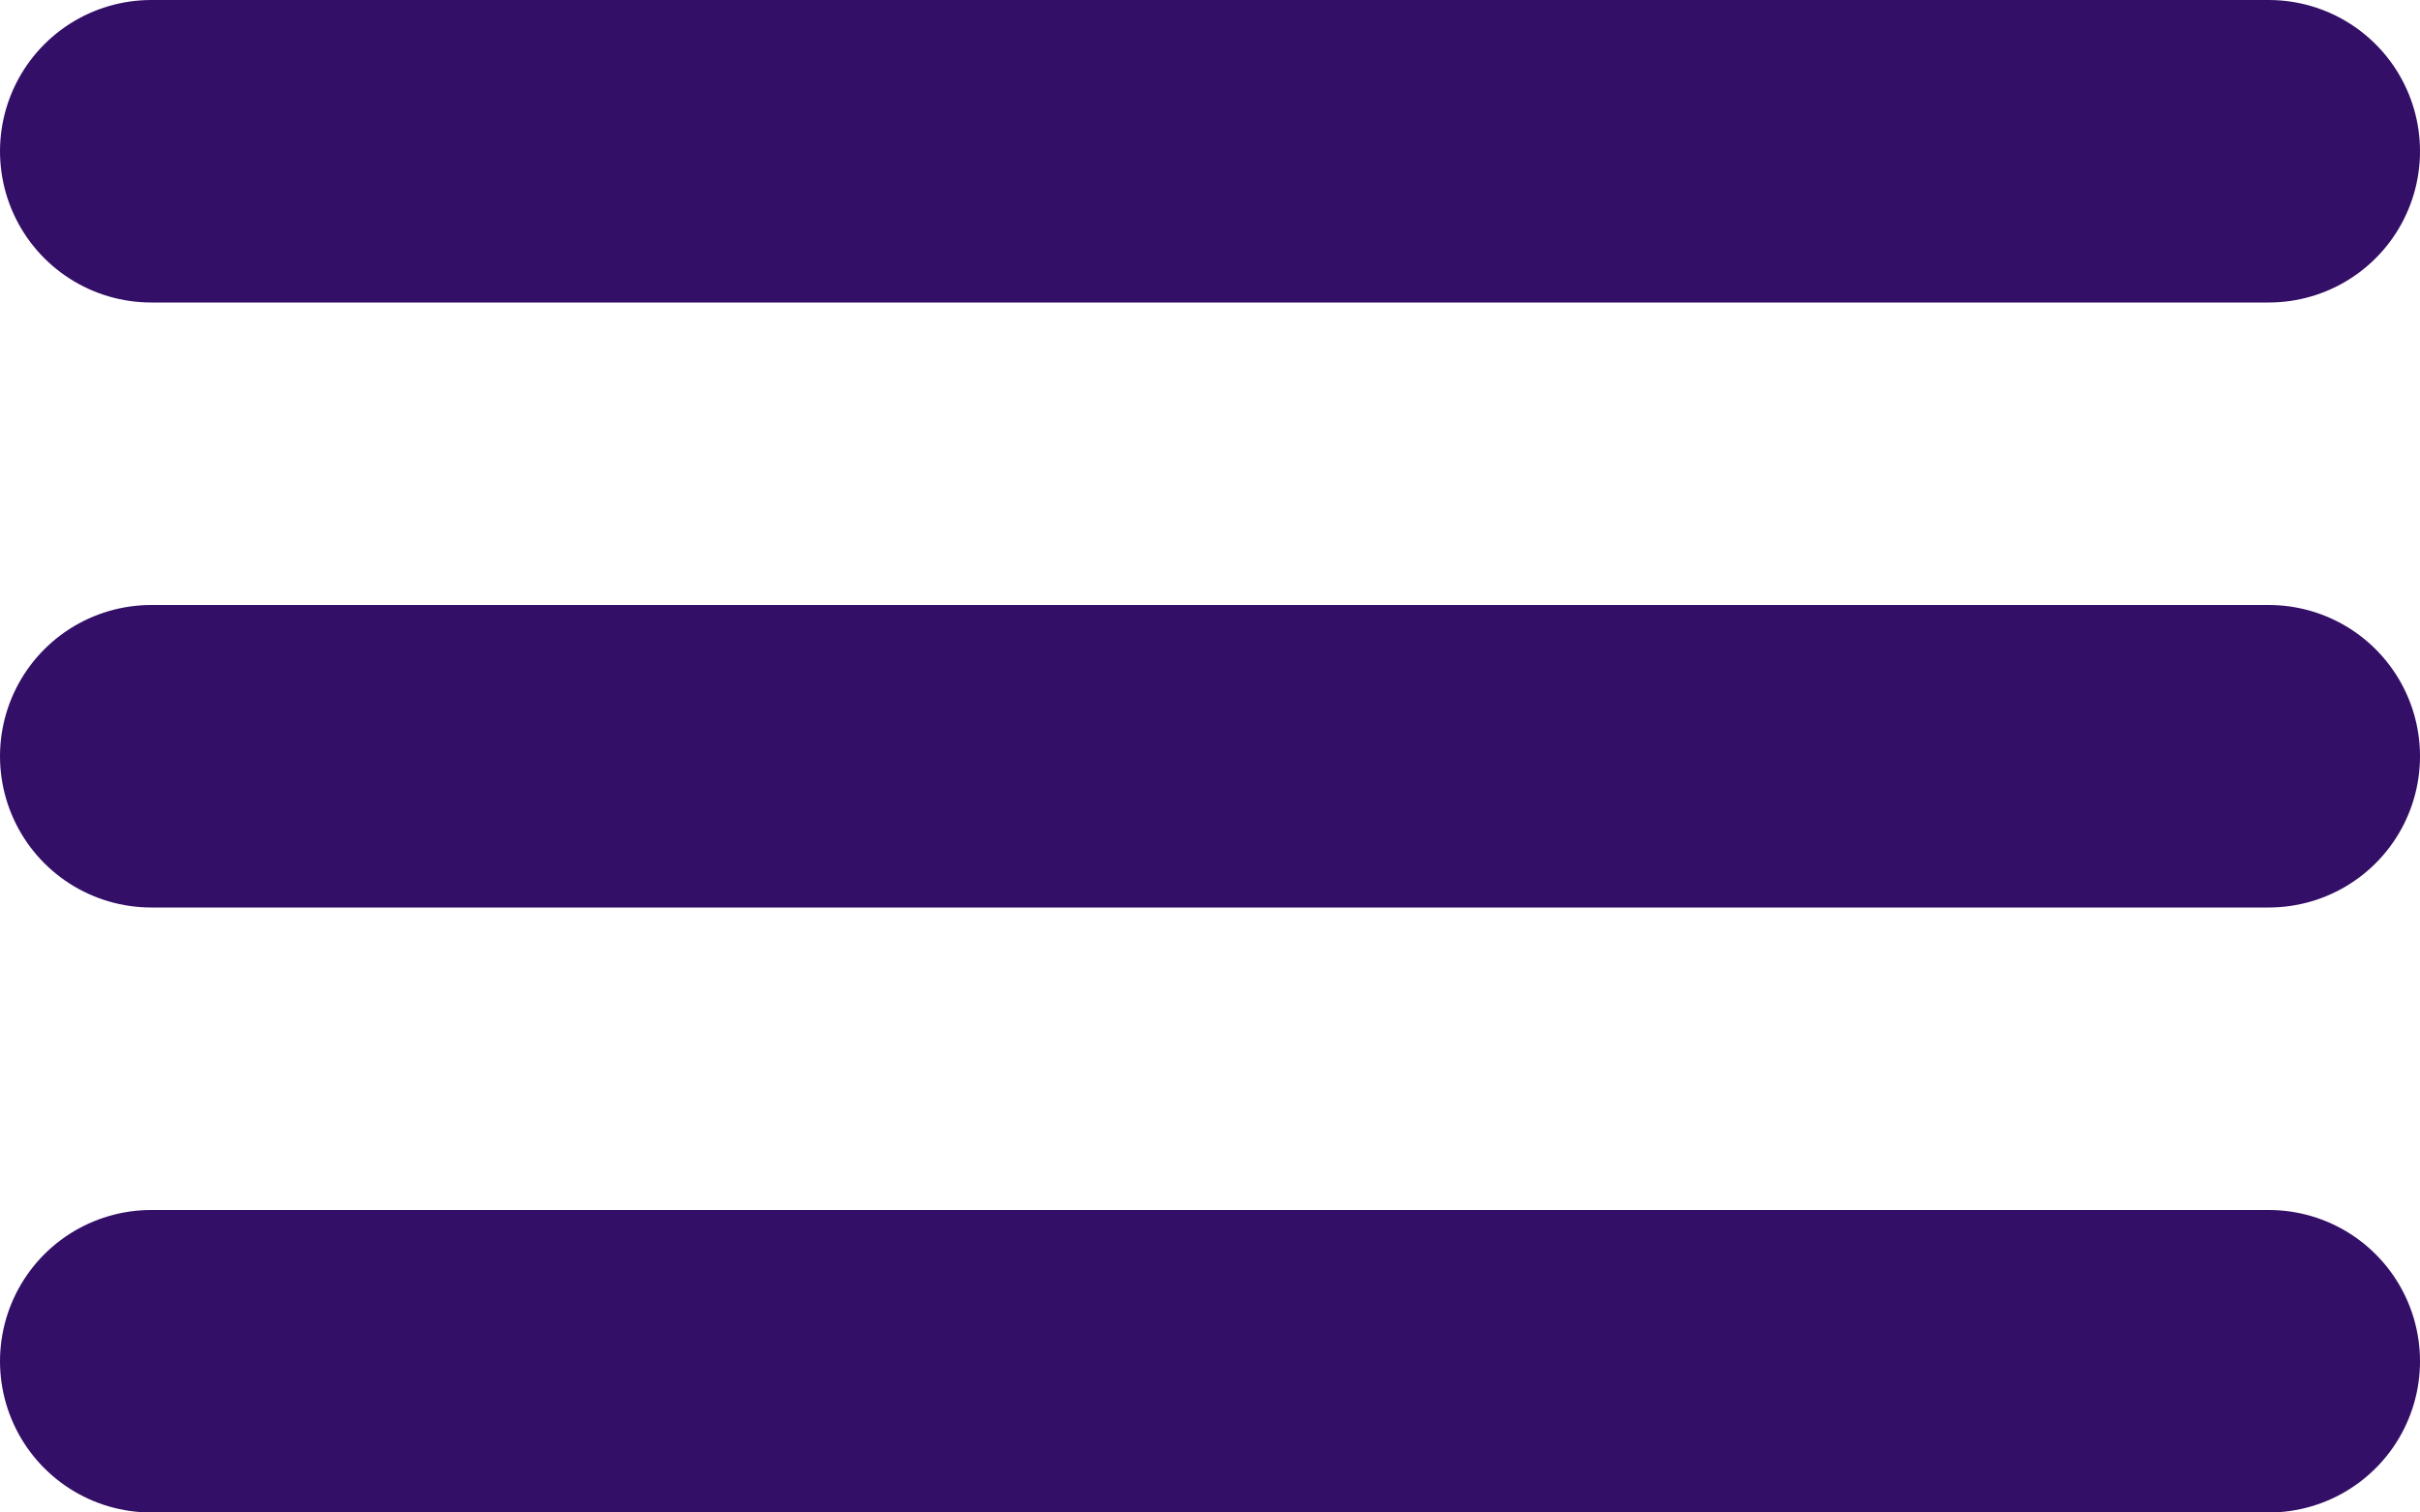 <svg xmlns="http://www.w3.org/2000/svg" width="40" height="25" viewBox="0 0 40 25">
  <g id="burger" transform="translate(2.5 2.5)">
    <line id="Line_2" data-name="Line 2" x2="35" fill="none" stroke="#340f67" stroke-linecap="round" stroke-width="5"/>
    <line id="Line_3" data-name="Line 3" x2="35" transform="translate(0 10)" fill="none" stroke="#340f67" stroke-linecap="round" stroke-width="5"/>
    <line id="Line_4" data-name="Line 4" x2="35" transform="translate(0 20)" fill="none" stroke="#340f67" stroke-linecap="round" stroke-width="5"/>
  </g>
</svg>
